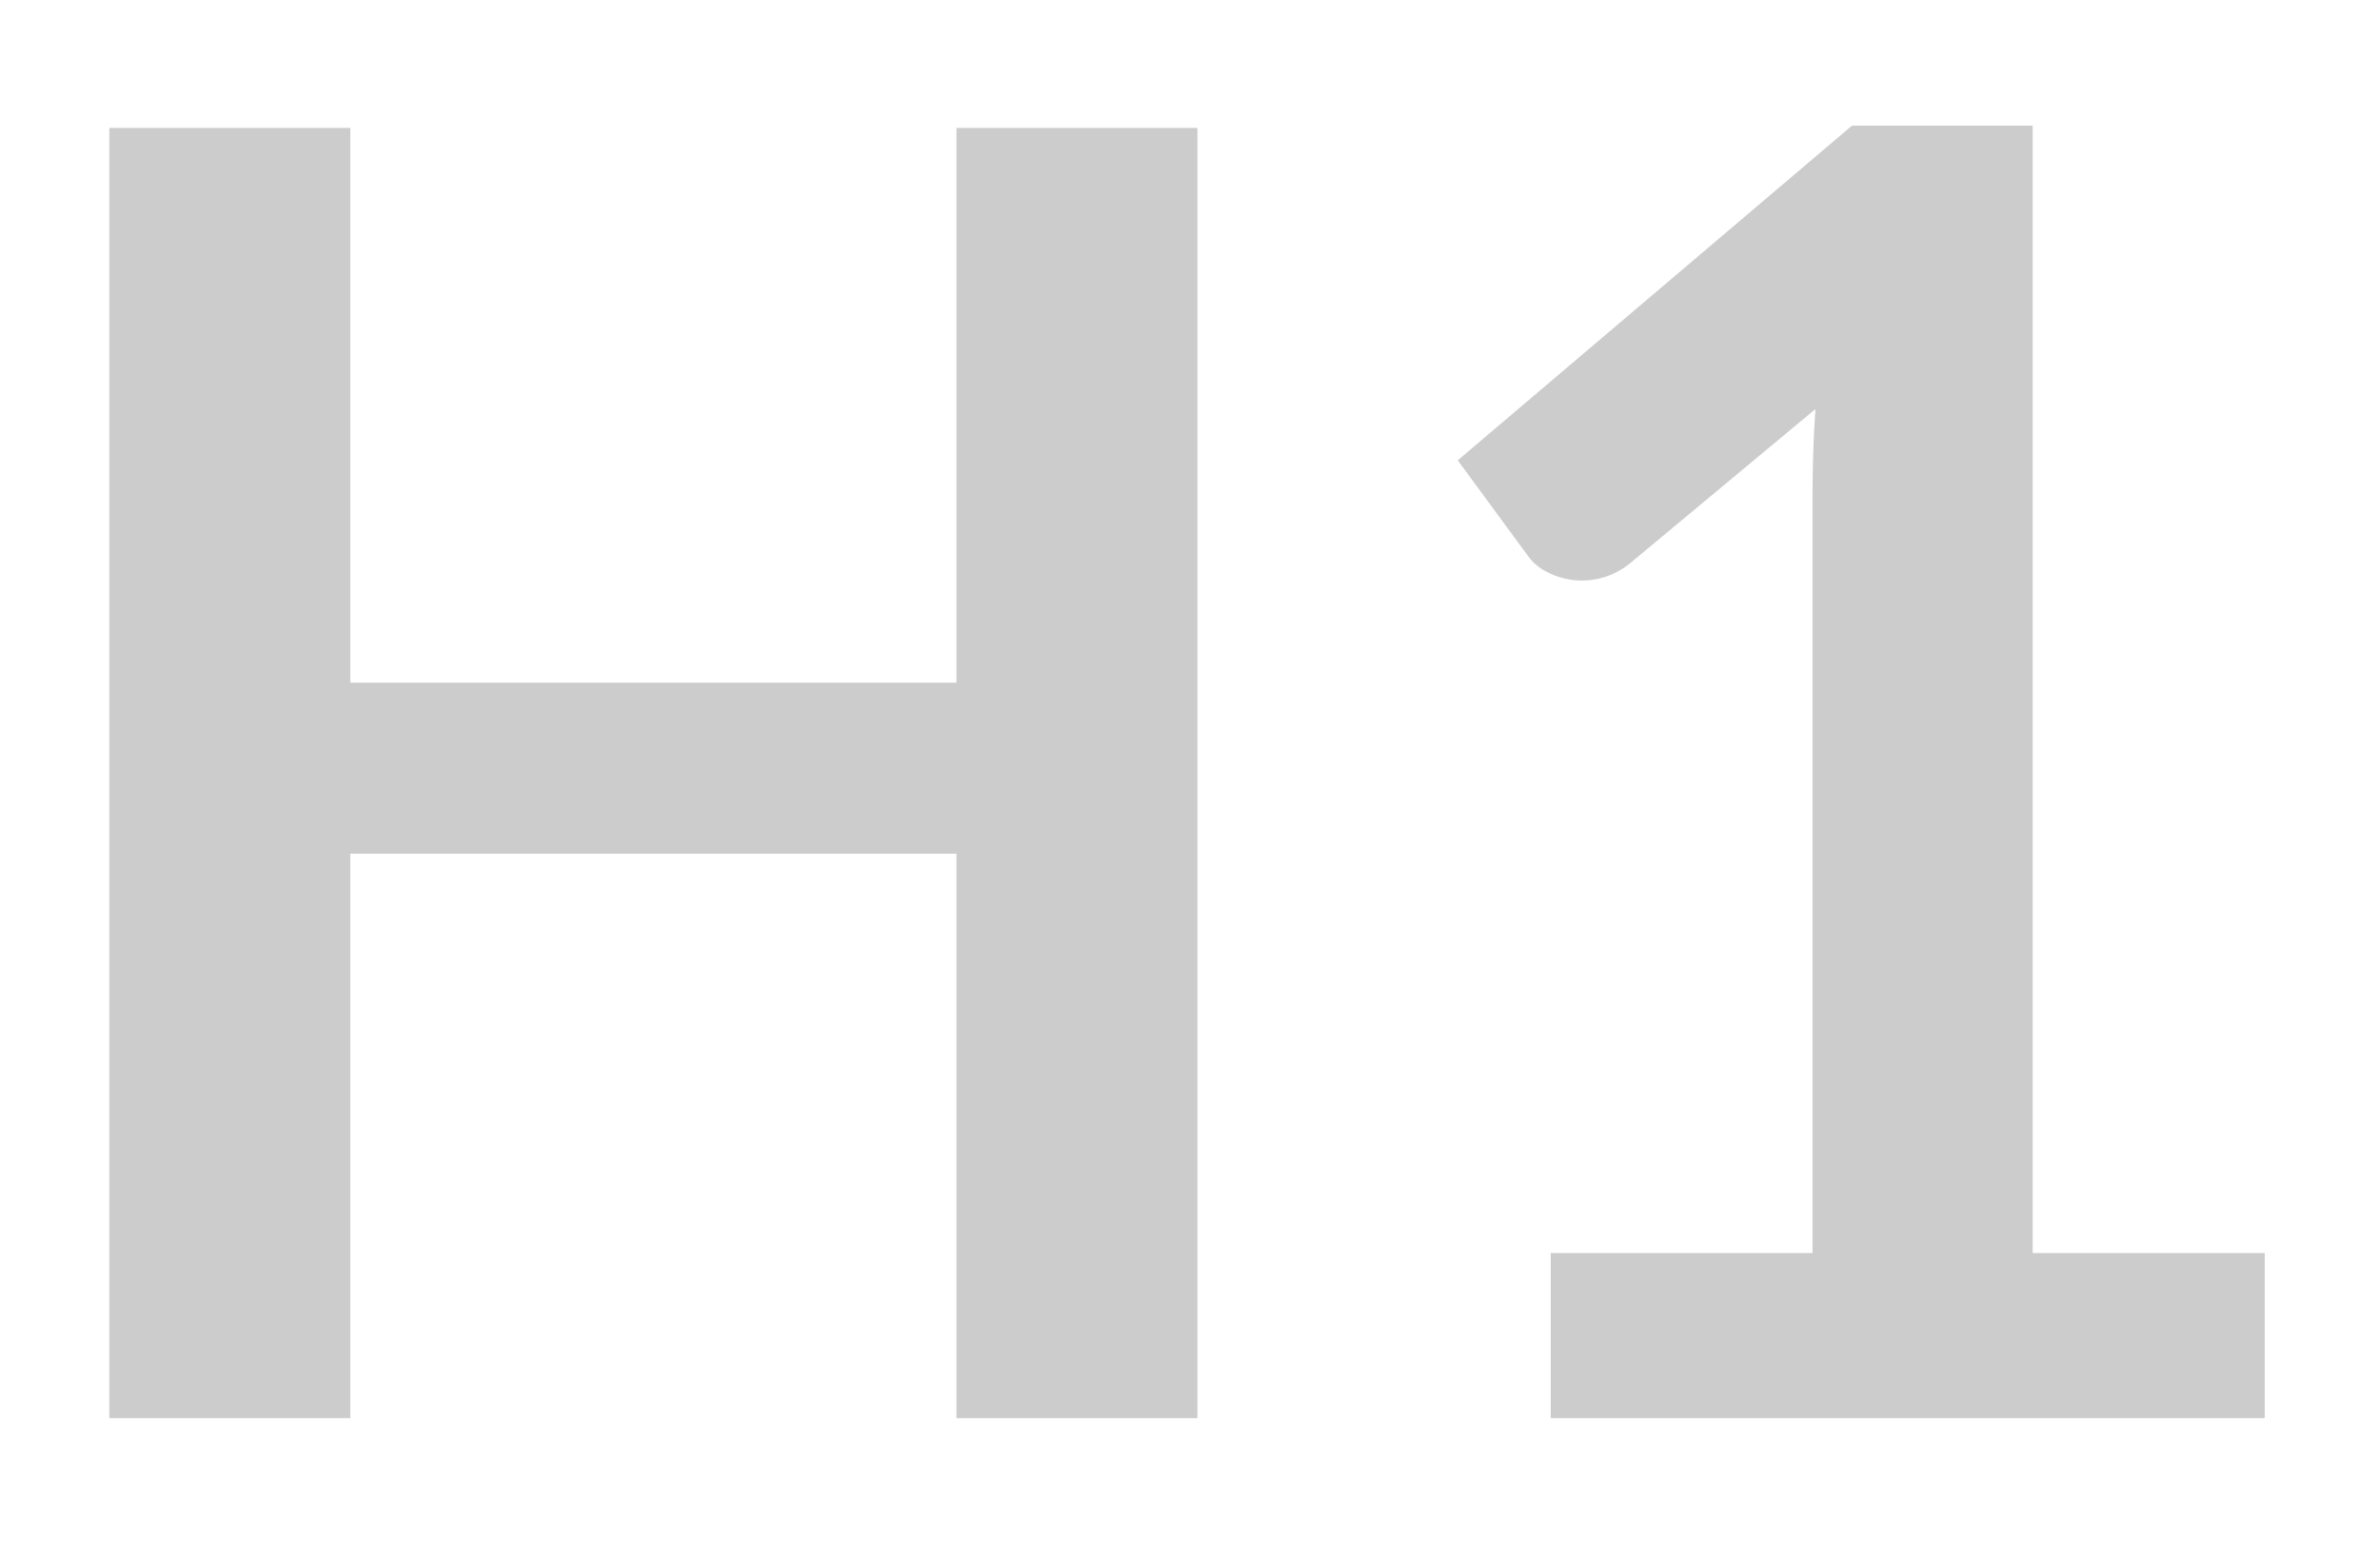 <svg xmlns="http://www.w3.org/2000/svg" xmlns:xlink="http://www.w3.org/1999/xlink" width="32" height="21" viewBox="0 0 32 21"><defs><path id="j6ala" d="M489.1 2987.72v17.35h-3.24v-7.59h-8.15v7.59h-3.24v-17.35h3.24v7.46h8.15v-7.46zm14.35 15.13v2.22h-9.6v-2.22h3.52v-10.12c0-.4.01-.81.04-1.23l-2.5 2.08a1.02 1.02 0 0 1-1.15.09.7.7 0 0 1-.22-.2l-.94-1.28 5.3-4.5h2.43v15.16z"/></defs><g><g transform="translate(-473 -2986)"><use fill="#ccc" xlink:href="#j6ala"/></g></g></svg>